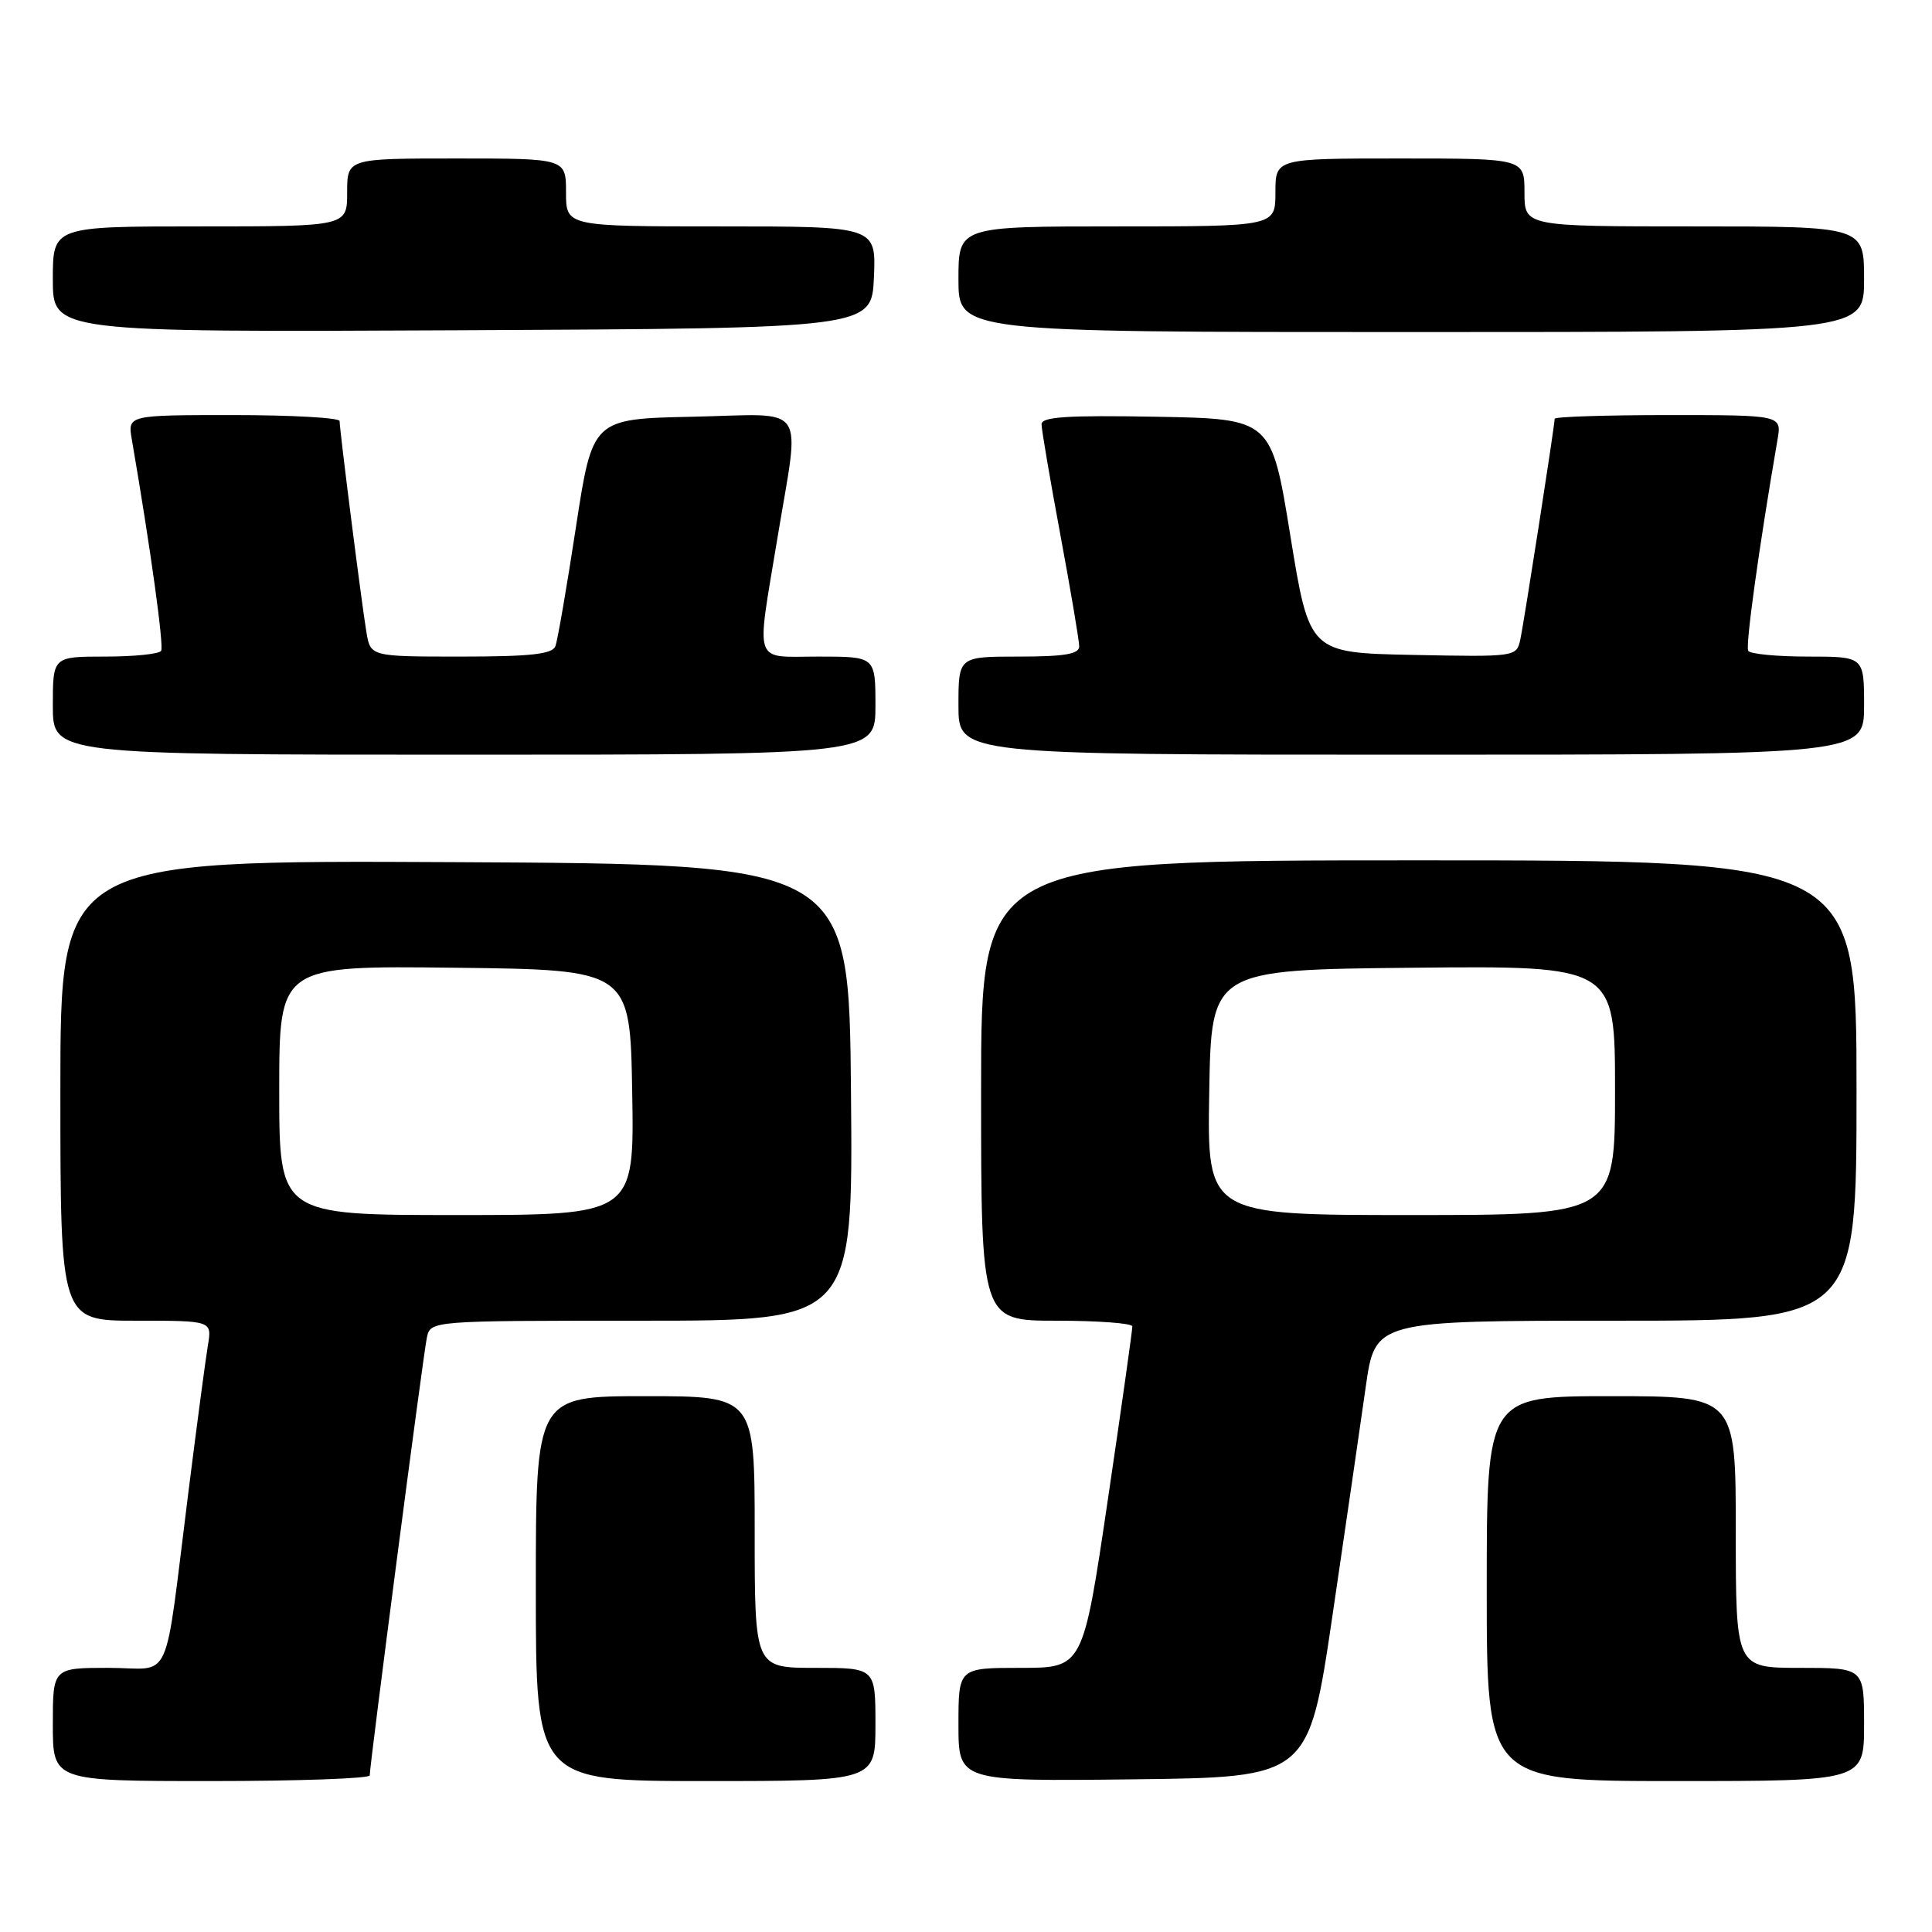 <?xml version="1.0" encoding="UTF-8" standalone="no"?>
<!DOCTYPE svg PUBLIC "-//W3C//DTD SVG 1.1//EN" "http://www.w3.org/Graphics/SVG/1.1/DTD/svg11.dtd" >
<svg xmlns="http://www.w3.org/2000/svg" xmlns:xlink="http://www.w3.org/1999/xlink" version="1.1" viewBox="0 0 256 256">
 <g >
 <path fill="currentColor"
d=" M 48.99 235.25 C 48.99 233.87 56.07 179.53 56.56 177.25 C 57.04 175.00 57.04 175.00 85.03 175.00 C 113.03 175.00 113.03 175.00 112.76 144.75 C 112.50 114.50 112.50 114.50 60.25 114.24 C 8.00 113.98 8.00 113.98 8.00 144.49 C 8.00 175.00 8.00 175.00 18.05 175.00 C 28.09 175.00 28.09 175.00 27.55 178.25 C 27.25 180.04 26.10 188.70 24.99 197.50 C 21.64 224.03 23.00 221.00 14.41 221.00 C 7.00 221.00 7.00 221.00 7.00 228.50 C 7.00 236.00 7.00 236.00 28.00 236.00 C 39.55 236.00 49.00 235.66 48.99 235.25 Z  M 116.00 228.50 C 116.00 221.00 116.00 221.00 108.00 221.00 C 100.00 221.00 100.00 221.00 100.00 203.00 C 100.00 185.00 100.00 185.00 85.50 185.00 C 71.00 185.00 71.00 185.00 71.00 210.50 C 71.00 236.00 71.00 236.00 93.50 236.00 C 116.00 236.00 116.00 236.00 116.00 228.50 Z  M 176.57 214.00 C 178.31 202.18 180.29 188.56 180.97 183.75 C 182.21 175.00 182.21 175.00 214.10 175.00 C 246.00 175.00 246.00 175.00 246.00 144.50 C 246.00 114.00 246.00 114.00 188.00 114.00 C 130.00 114.00 130.00 114.00 130.00 144.50 C 130.00 175.00 130.00 175.00 140.00 175.00 C 145.50 175.00 150.02 175.34 150.04 175.75 C 150.06 176.16 148.60 186.51 146.79 198.75 C 143.50 221.00 143.50 221.00 135.25 221.00 C 127.00 221.00 127.00 221.00 127.00 228.52 C 127.00 236.04 127.00 236.04 150.20 235.77 C 173.40 235.50 173.40 235.50 176.57 214.00 Z  M 247.00 228.50 C 247.00 221.00 247.00 221.00 238.50 221.00 C 230.00 221.00 230.00 221.00 230.00 203.00 C 230.00 185.00 230.00 185.00 213.50 185.00 C 197.00 185.00 197.00 185.00 197.00 210.50 C 197.00 236.00 197.00 236.00 222.00 236.00 C 247.00 236.00 247.00 236.00 247.00 228.50 Z  M 116.00 93.50 C 116.00 87.00 116.00 87.00 108.50 87.00 C 99.69 87.00 100.19 88.42 102.98 71.50 C 106.02 53.03 107.31 54.89 91.76 55.22 C 78.51 55.50 78.51 55.50 76.31 69.88 C 75.10 77.80 73.88 84.88 73.59 85.63 C 73.18 86.68 70.28 87.00 61.08 87.00 C 49.09 87.00 49.09 87.00 48.55 83.75 C 47.92 80.00 45.00 56.98 45.00 55.79 C 45.00 55.36 38.68 55.00 30.95 55.00 C 16.91 55.00 16.91 55.00 17.47 58.25 C 19.94 72.60 21.74 85.61 21.35 86.24 C 21.09 86.66 17.76 87.00 13.94 87.00 C 7.00 87.00 7.00 87.00 7.00 93.50 C 7.00 100.00 7.00 100.00 61.50 100.00 C 116.00 100.00 116.00 100.00 116.00 93.50 Z  M 247.00 93.50 C 247.00 87.00 247.00 87.00 239.56 87.00 C 235.47 87.00 231.91 86.66 231.65 86.24 C 231.26 85.61 233.06 72.60 235.53 58.25 C 236.09 55.00 236.09 55.00 221.05 55.00 C 212.77 55.00 206.00 55.22 206.00 55.49 C 206.00 56.38 201.94 82.47 201.44 84.78 C 200.95 87.03 200.80 87.05 187.22 86.78 C 173.50 86.50 173.50 86.50 170.98 71.00 C 168.47 55.50 168.47 55.50 153.23 55.22 C 141.40 55.01 138.00 55.23 138.01 56.22 C 138.01 56.93 139.14 63.53 140.51 70.90 C 141.88 78.28 143.00 84.91 143.00 85.65 C 143.00 86.67 141.04 87.00 135.00 87.00 C 127.00 87.00 127.00 87.00 127.00 93.50 C 127.00 100.00 127.00 100.00 187.00 100.00 C 247.00 100.00 247.00 100.00 247.00 93.50 Z  M 115.80 36.75 C 116.09 30.00 116.09 30.00 95.55 30.00 C 75.00 30.00 75.00 30.00 75.00 25.50 C 75.00 21.00 75.00 21.00 60.50 21.00 C 46.00 21.00 46.00 21.00 46.00 25.50 C 46.00 30.00 46.00 30.00 26.50 30.00 C 7.00 30.00 7.00 30.00 7.00 37.01 C 7.00 44.02 7.00 44.02 61.25 43.76 C 115.50 43.50 115.50 43.50 115.80 36.75 Z  M 247.00 37.00 C 247.00 30.00 247.00 30.00 224.50 30.00 C 202.00 30.00 202.00 30.00 202.00 25.50 C 202.00 21.00 202.00 21.00 185.50 21.00 C 169.00 21.00 169.00 21.00 169.00 25.50 C 169.00 30.00 169.00 30.00 148.00 30.00 C 127.00 30.00 127.00 30.00 127.00 37.00 C 127.00 44.00 127.00 44.00 187.00 44.00 C 247.00 44.00 247.00 44.00 247.00 37.00 Z  M 37.00 144.48 C 37.00 127.96 37.00 127.96 60.25 128.23 C 83.50 128.50 83.50 128.50 83.77 144.75 C 84.05 161.00 84.05 161.00 60.52 161.00 C 37.00 161.00 37.00 161.00 37.00 144.48 Z  M 160.23 144.75 C 160.50 128.50 160.50 128.50 187.25 128.23 C 214.00 127.97 214.00 127.97 214.00 144.48 C 214.00 161.00 214.00 161.00 186.98 161.00 C 159.95 161.00 159.95 161.00 160.23 144.75 Z "/>
</g>
</svg>